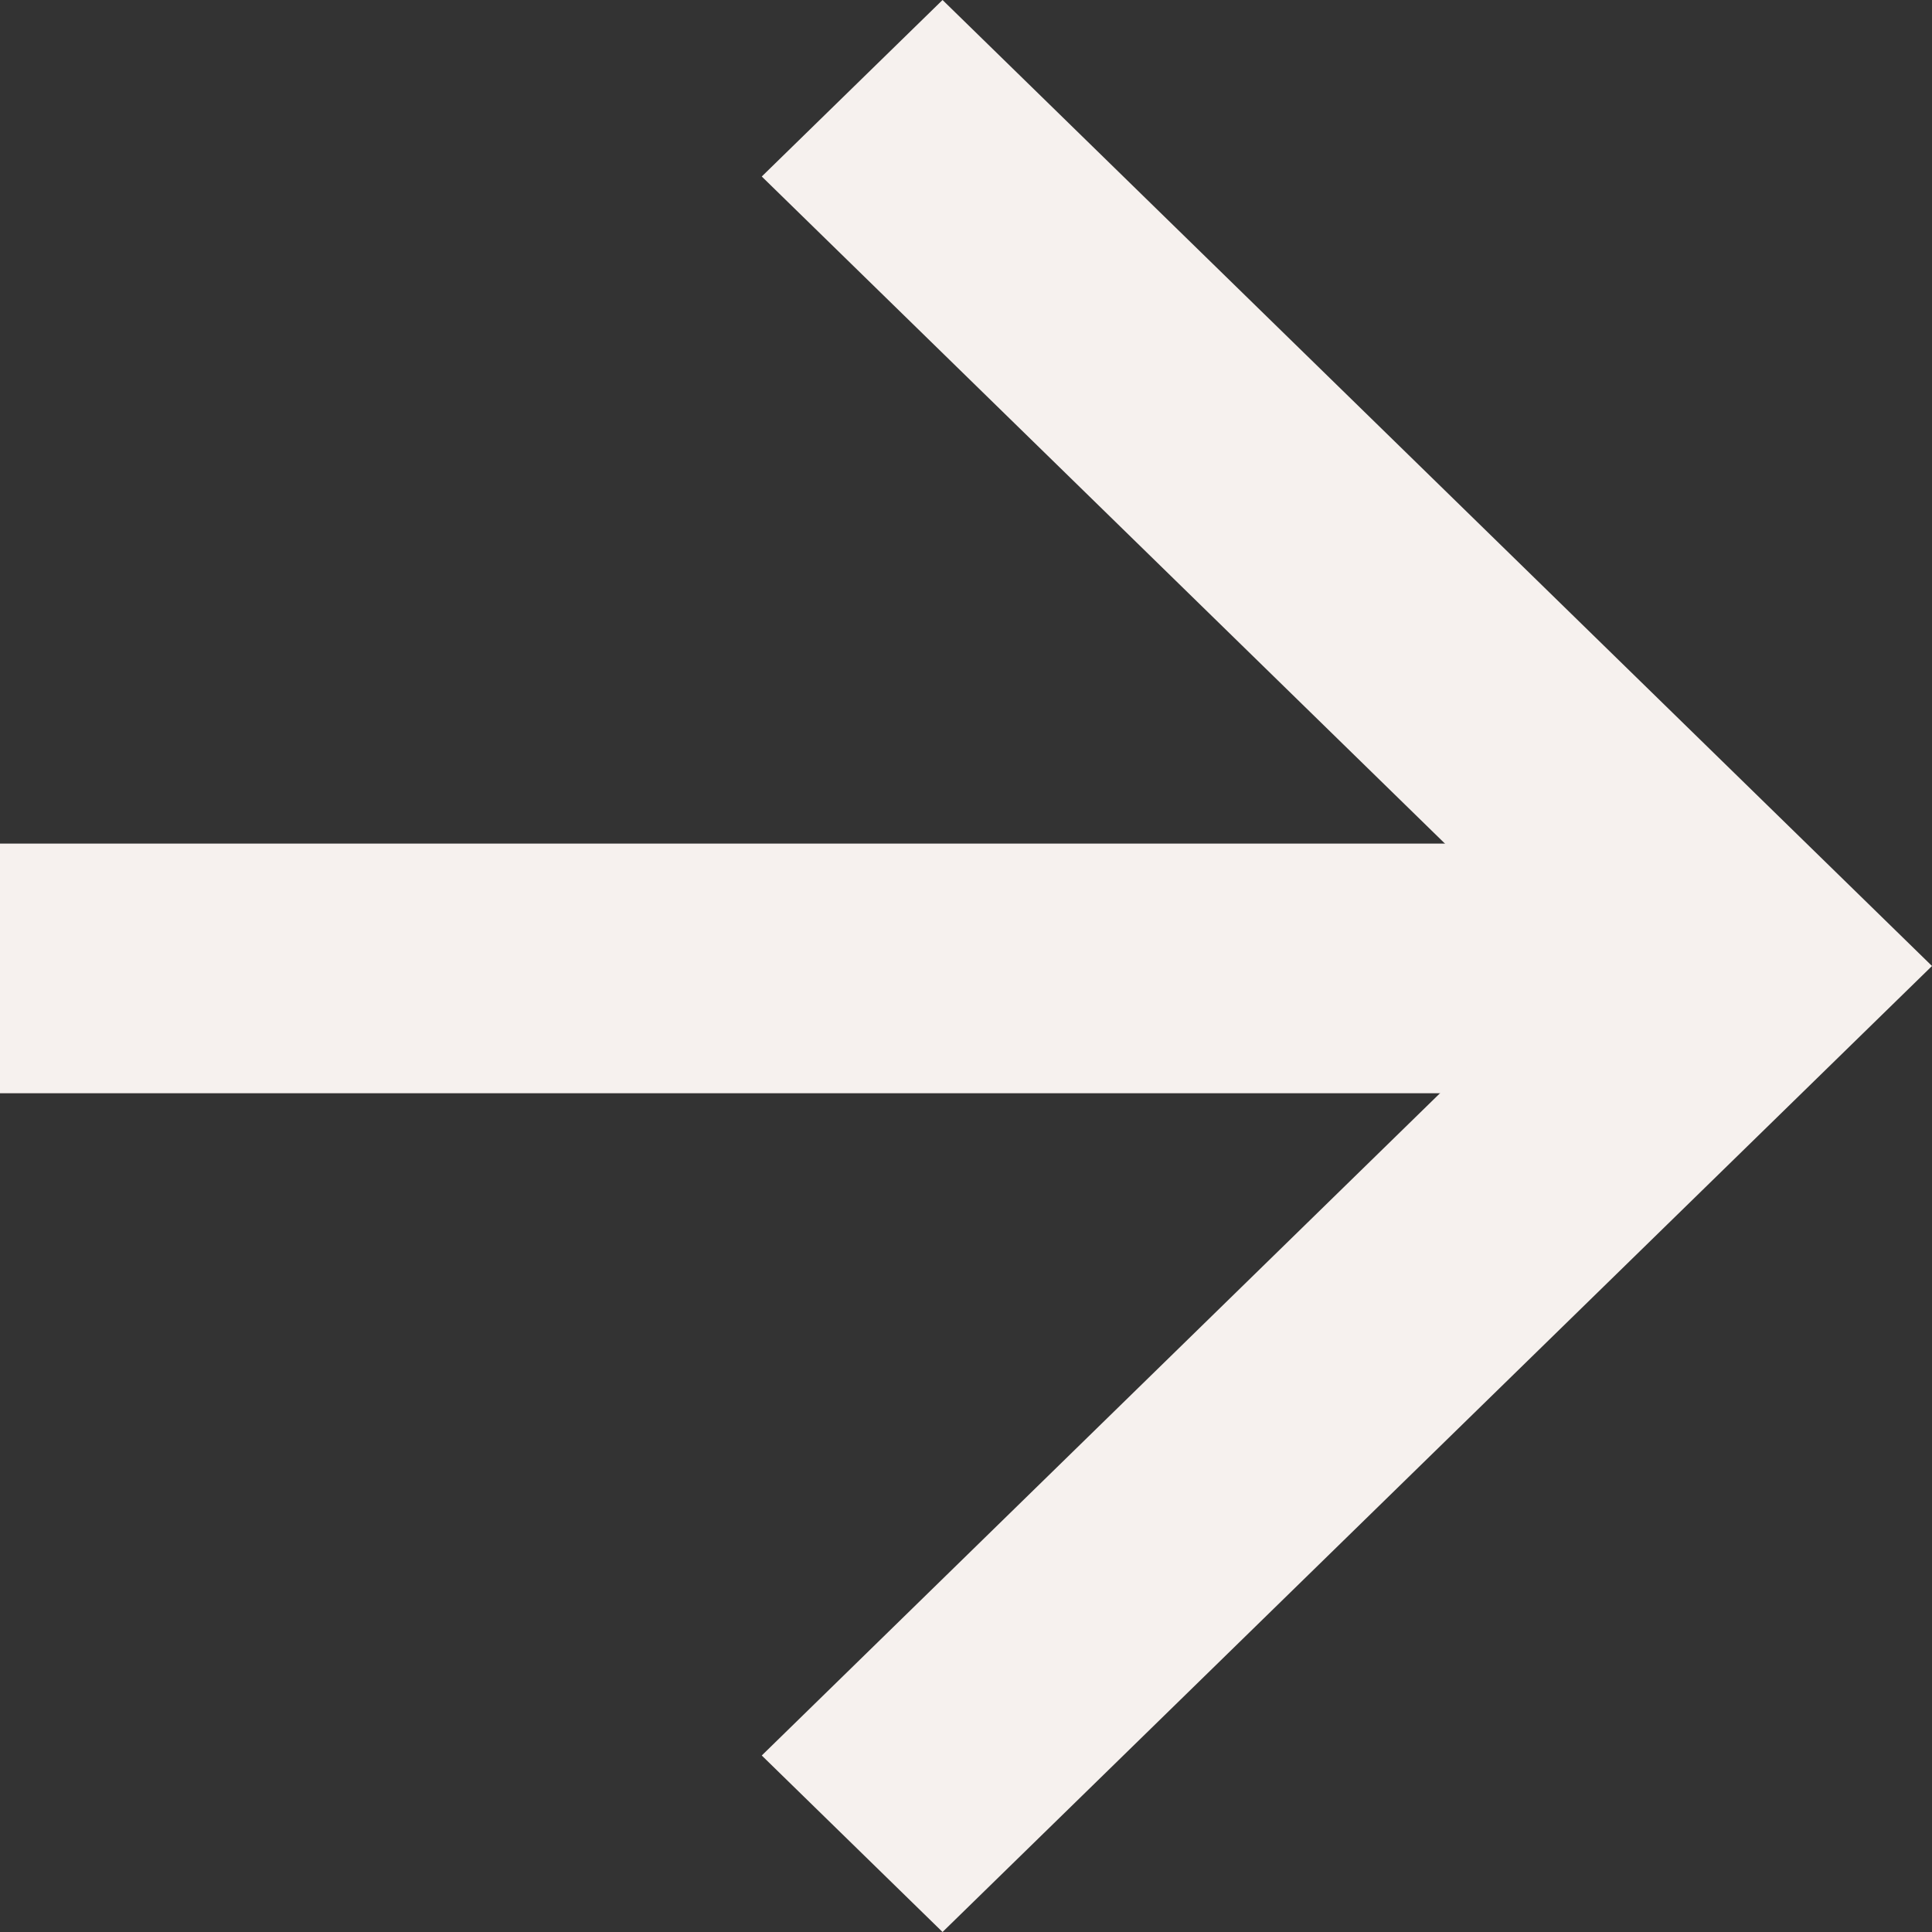 <svg width="14" height="14" viewBox="0 0 14 14" fill="none" xmlns="http://www.w3.org/2000/svg">
<rect x="0" y="0" width="14" height="14" fill="#333333" stroke="none"/>
<path d="M12.825 7.922L0 7.922L0 6.113L12.825 6.113V7.922Z" fill="#F6F1EE"/>
<path d="M6.83 14L5.52 12.721L11.379 7L5.52 1.279L6.83 0L14 7L6.83 14Z" fill="#F6F1EE"/>
</svg>
